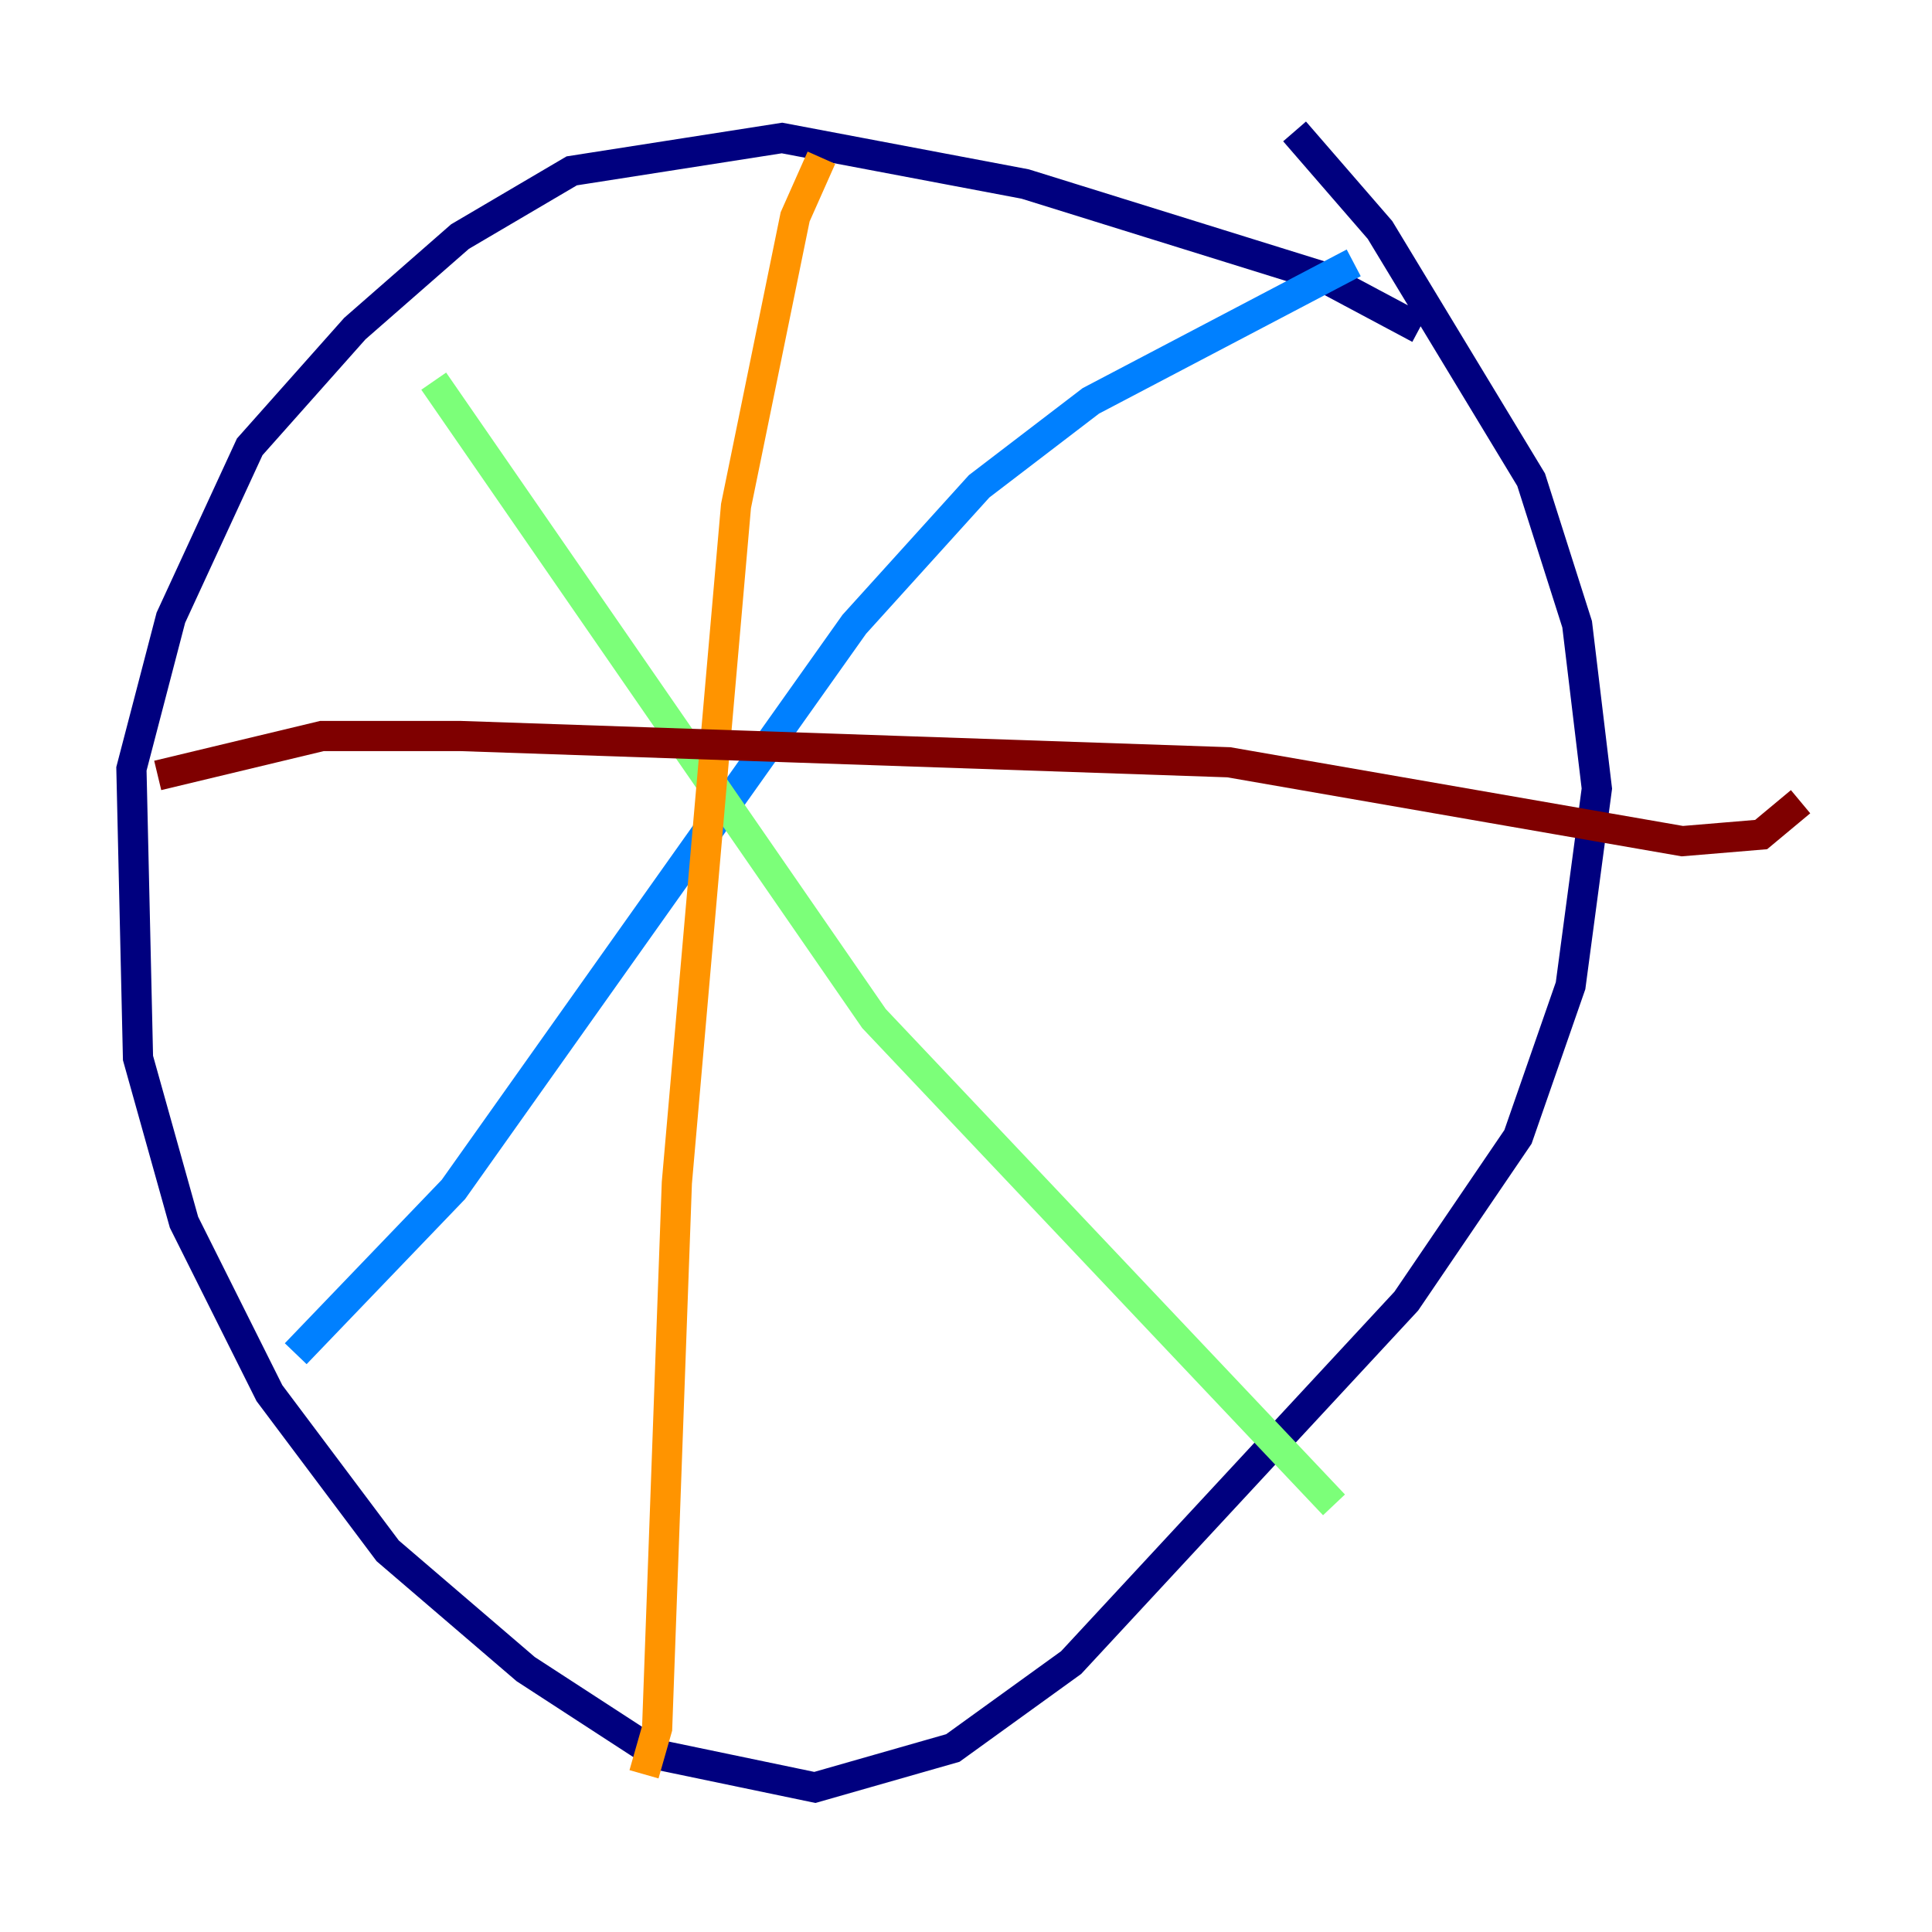 <?xml version="1.0" encoding="utf-8" ?>
<svg baseProfile="tiny" height="128" version="1.2" viewBox="0,0,128,128" width="128" xmlns="http://www.w3.org/2000/svg" xmlns:ev="http://www.w3.org/2001/xml-events" xmlns:xlink="http://www.w3.org/1999/xlink"><defs /><polyline fill="none" points="94.041,21.769 87.51,18.286 67.918,12.191 51.809,9.143 37.878,11.32 30.476,15.674 23.51,21.769 16.544,29.605 11.32,40.925 8.707,50.939 9.143,70.095 12.191,80.98 17.85,92.299 25.687,102.748 34.83,110.585 43.537,116.245 53.986,118.422 63.129,115.809 70.966,110.15 93.17,86.204 100.571,75.32 104.054,65.306 105.796,52.245 104.49,41.361 101.442,31.782 91.429,15.238 85.769,8.707" stroke="#00007f" stroke-width="2" /><polyline fill="none" points="89.687,17.415 72.272,26.558 64.871,32.218 56.599,41.361 30.041,78.803 19.592,89.687" stroke="#0080ff" stroke-width="2" /><polyline fill="none" points="28.735,25.252 57.905,67.483 88.381,99.701" stroke="#7cff79" stroke-width="2" /><polyline fill="none" points="54.422,10.449 52.68,14.367 48.762,33.524 44.843,78.367 43.537,114.503 42.667,117.551" stroke="#ff9400" stroke-width="2" /><polyline fill="none" points="10.449,51.374 21.333,48.762 30.476,48.762 81.415,50.503 111.456,55.728 116.68,55.292 119.293,53.116" stroke="#7f0000" stroke-width="2" /></svg>